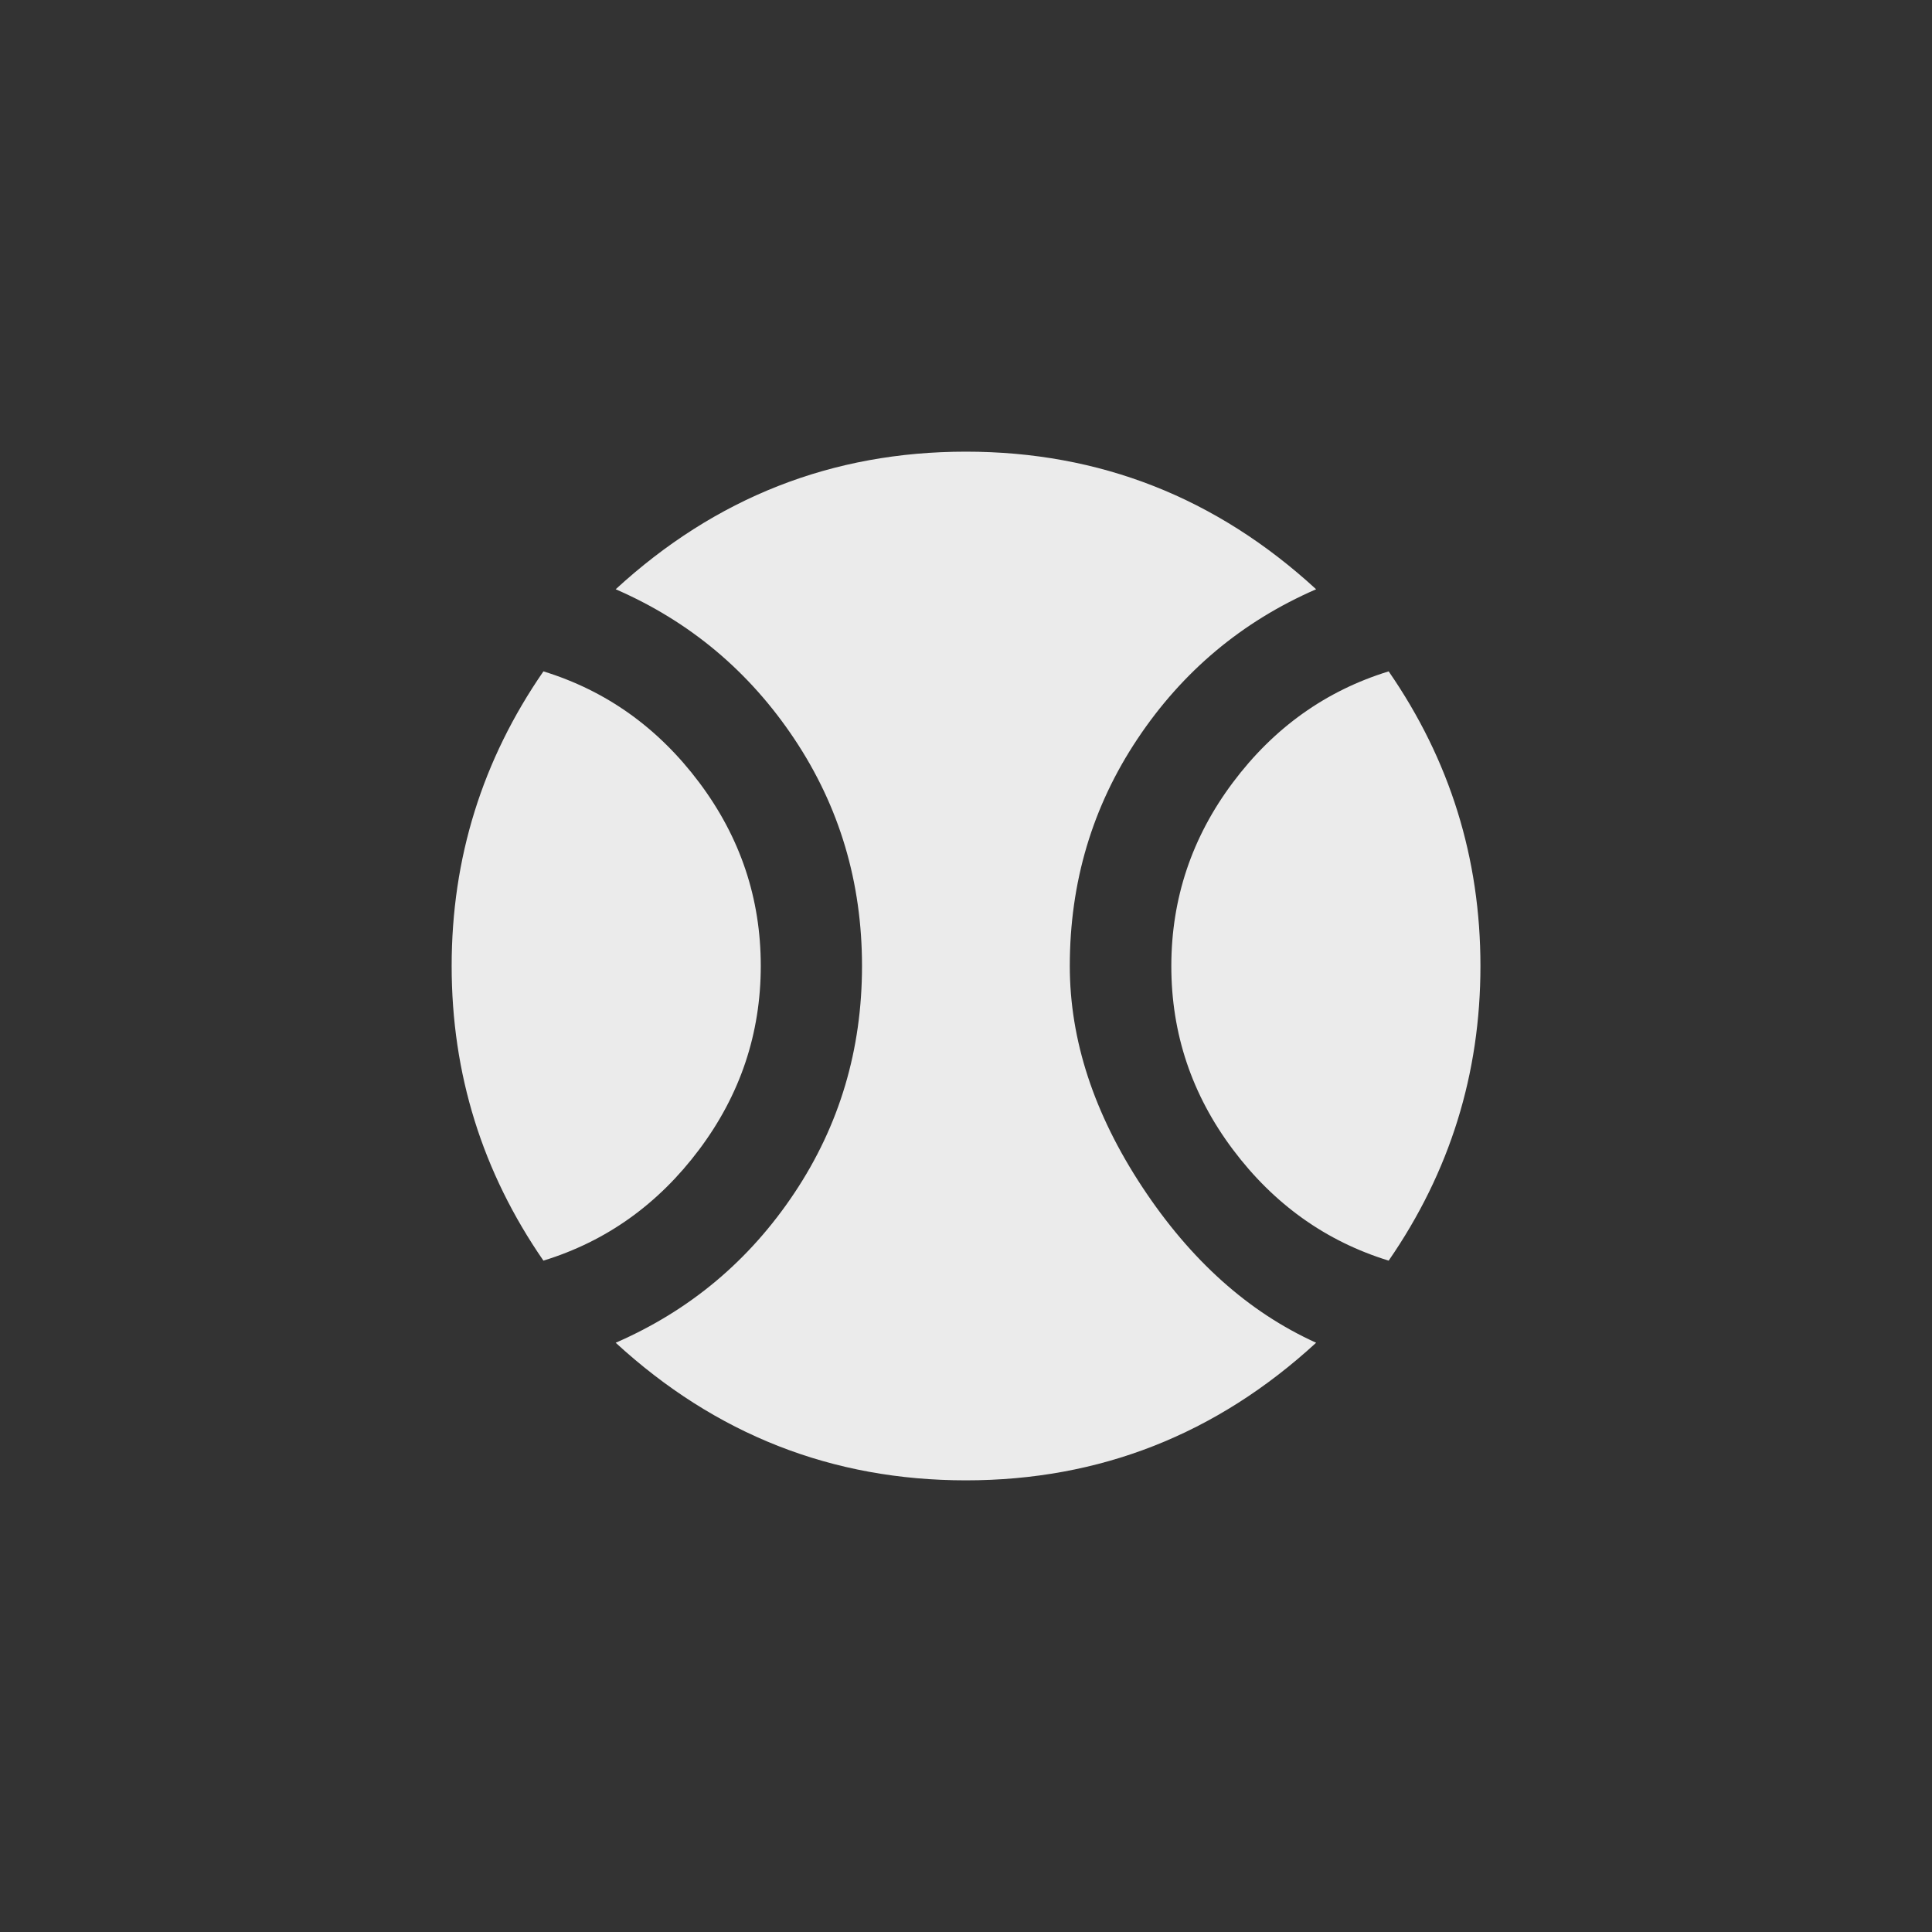 <!-- Generated by IcoMoon.io -->
<svg version="1.1" xmlns="http://www.w3.org/2000/svg" width="40" height="40" viewBox="0 0 40 40">
<rect x="0" y="0" width="40" height="40" fill="#333333" stroke="none"/>
<title>mt-sports_baseball</title>
<path fill="#ebebeb" d="M22.149 20q0 2.3 1.5 4.575t3.6 3.225q-3.1 2.849-7.251 2.849t-7.251-2.849q2.3-1 3.7-3.1t1.4-4.7-1.4-4.7-3.7-3.1q3.1-2.849 7.251-2.849t7.251 2.849q-2.3 1-3.7 3.1t-1.4 4.7zM28.751 13.9q1.9 2.751 1.9 6.1t-1.9 6.1q-1.949-0.6-3.225-2.3t-1.275-3.8 1.275-3.8 3.225-2.3zM11.251 13.9q1.949 0.6 3.225 2.3t1.275 3.8-1.275 3.8-3.225 2.3q-1.9-2.751-1.9-6.1t1.9-6.1z"></path>
</svg>
